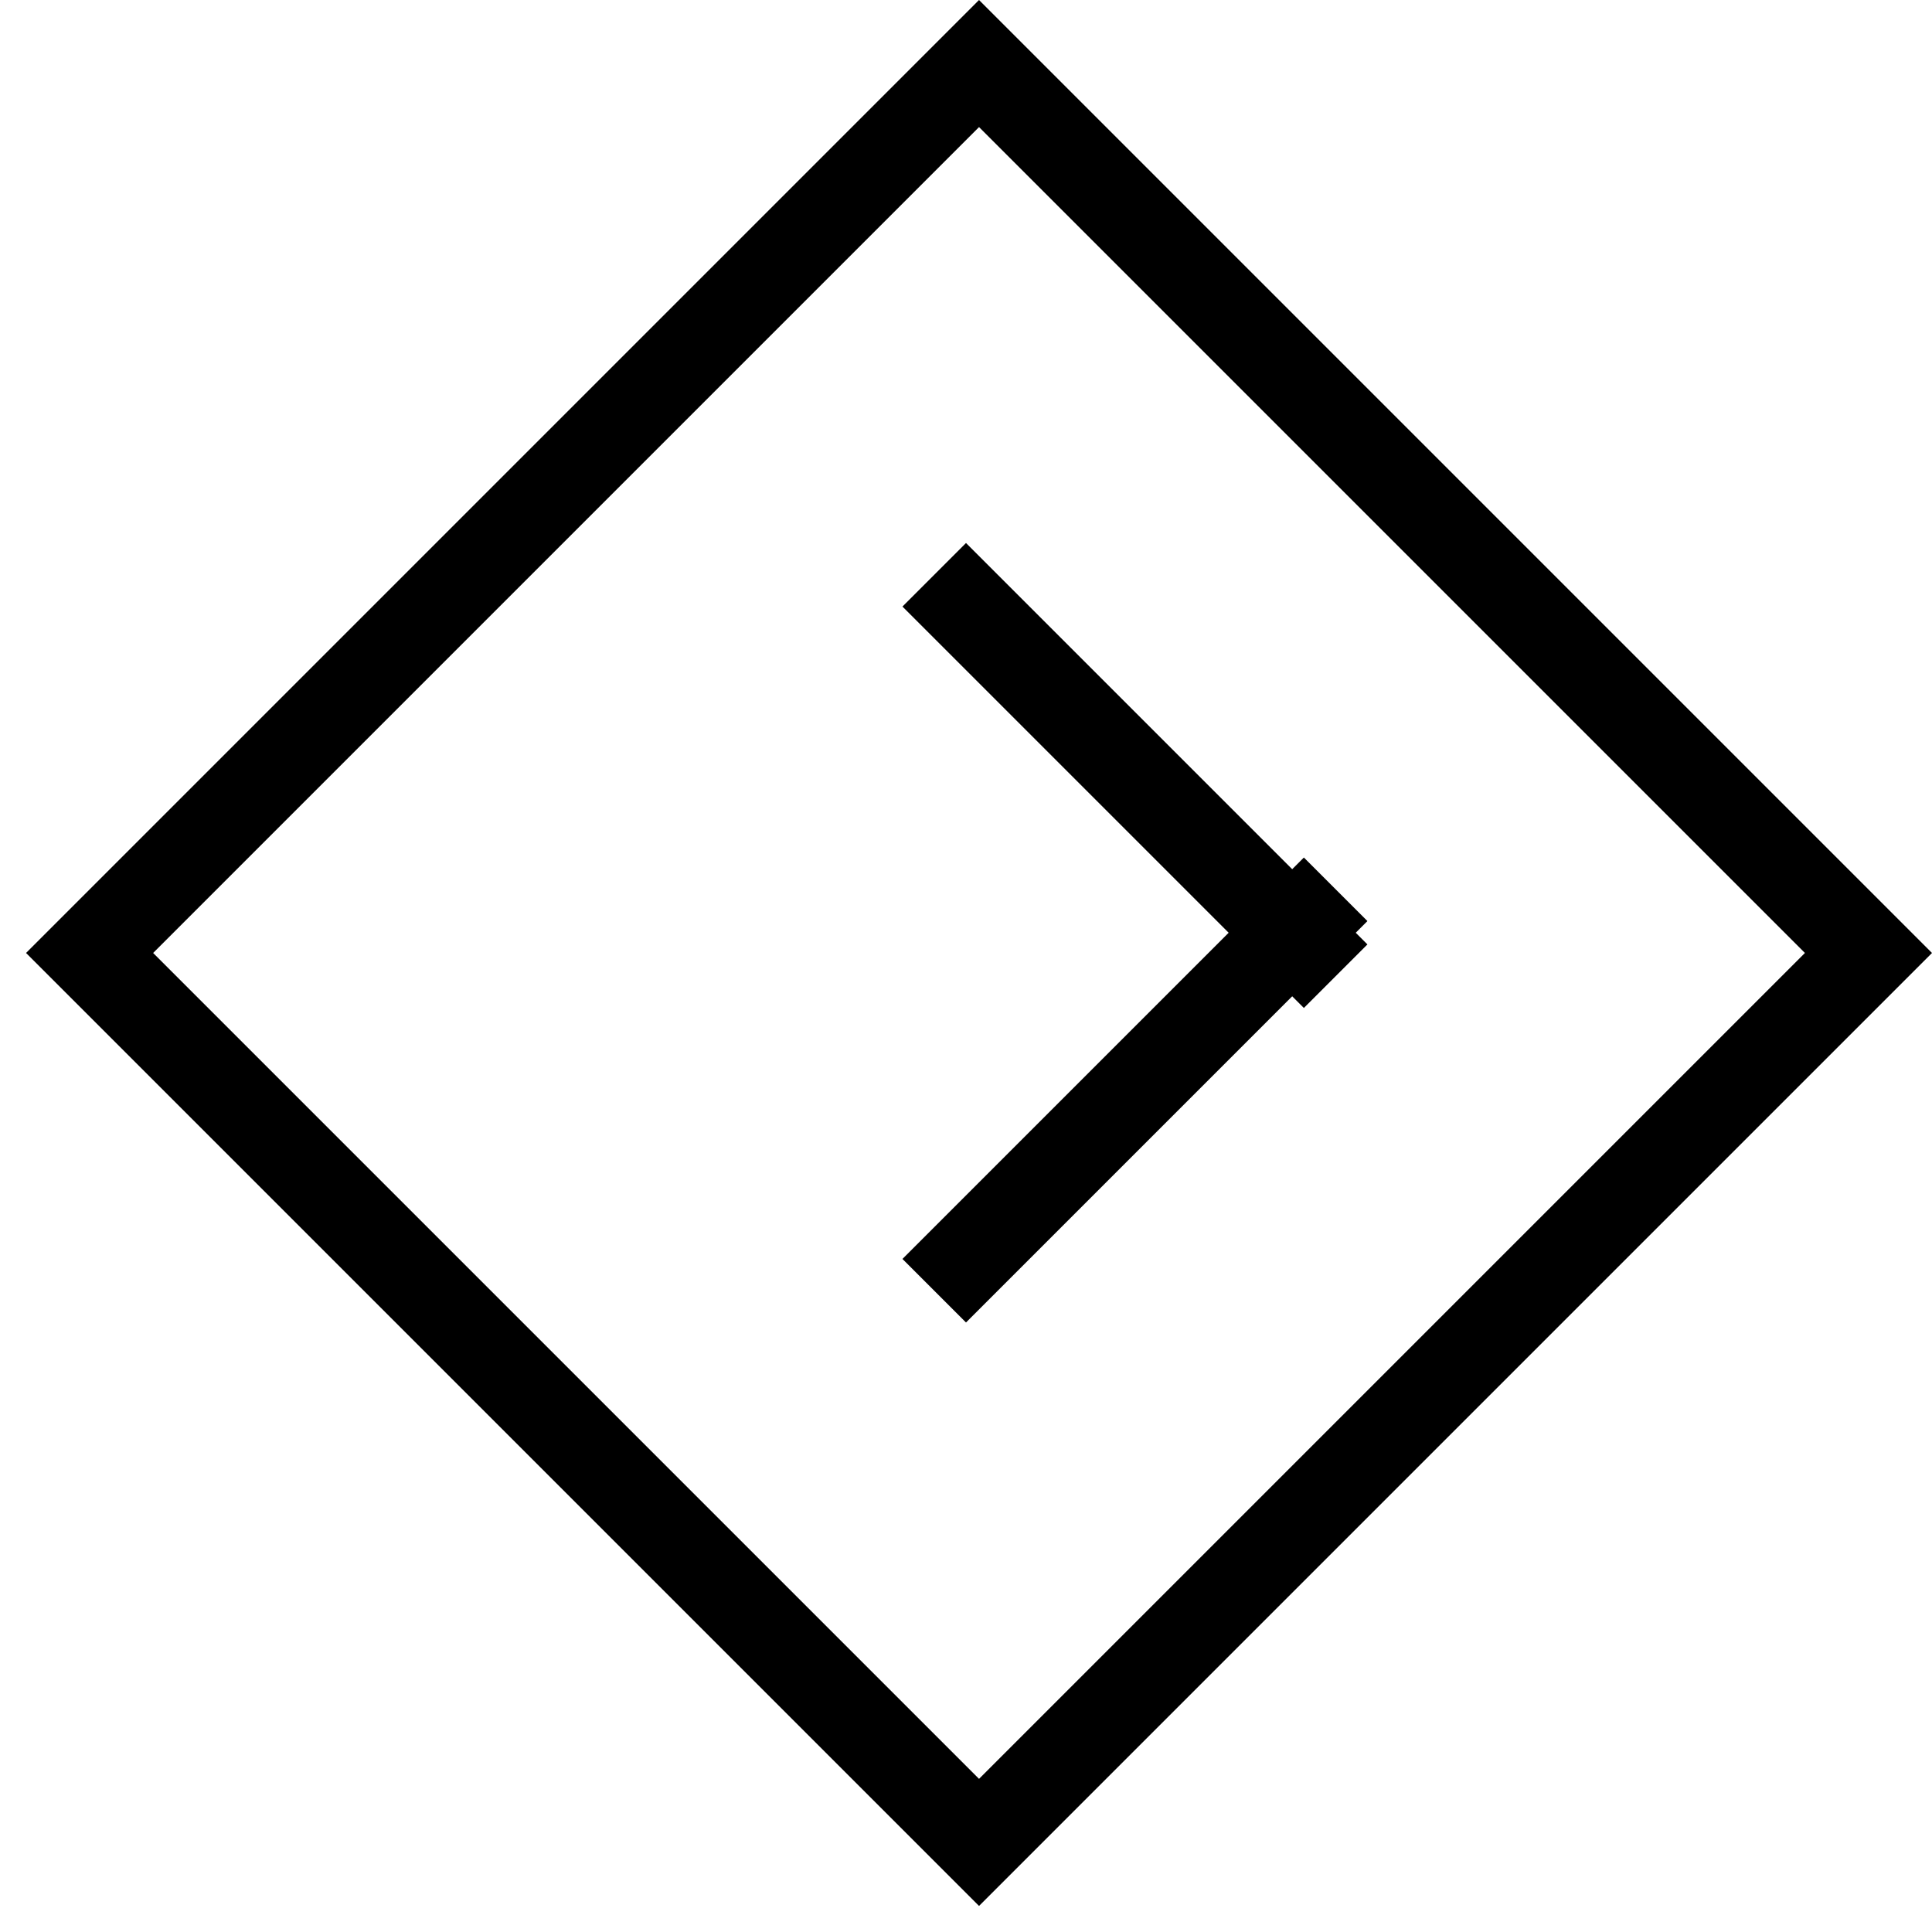 <svg xmlns="http://www.w3.org/2000/svg" xmlns:xlink="http://www.w3.org/1999/xlink" width="43" height="43" viewBox="0 0 43 43"><defs><path id="u0ota" d="M1460 1326.21l21.21-21.21 21.21 21.21-21.21 21.21z"/><path id="u0otc" d="M1481.5 1318.5l-7.52 7.52"/><path id="u0otd" d="M1481.5 1333.02l-7.52-7.52"/><clipPath id="u0otb"><use fill="#fff" xlink:href="#u0ota"/></clipPath></defs><g><g transform="matrix(-1 0 0 1 1503 -1305)"><g><use fill="#fff" fill-opacity="0" stroke="#000" stroke-miterlimit="50" stroke-width="4" clip-path="url(&quot;#u0otb&quot;)" xlink:href="#u0ota"/></g><g><g><use fill="#fff" fill-opacity="0" stroke="#000" stroke-linecap="square" stroke-miterlimit="50" stroke-width="2" xlink:href="#u0otc"/></g><g><use fill="#fff" fill-opacity="0" stroke="#000" stroke-linecap="square" stroke-miterlimit="50" stroke-width="2" xlink:href="#u0otd"/></g></g></g></g></svg>